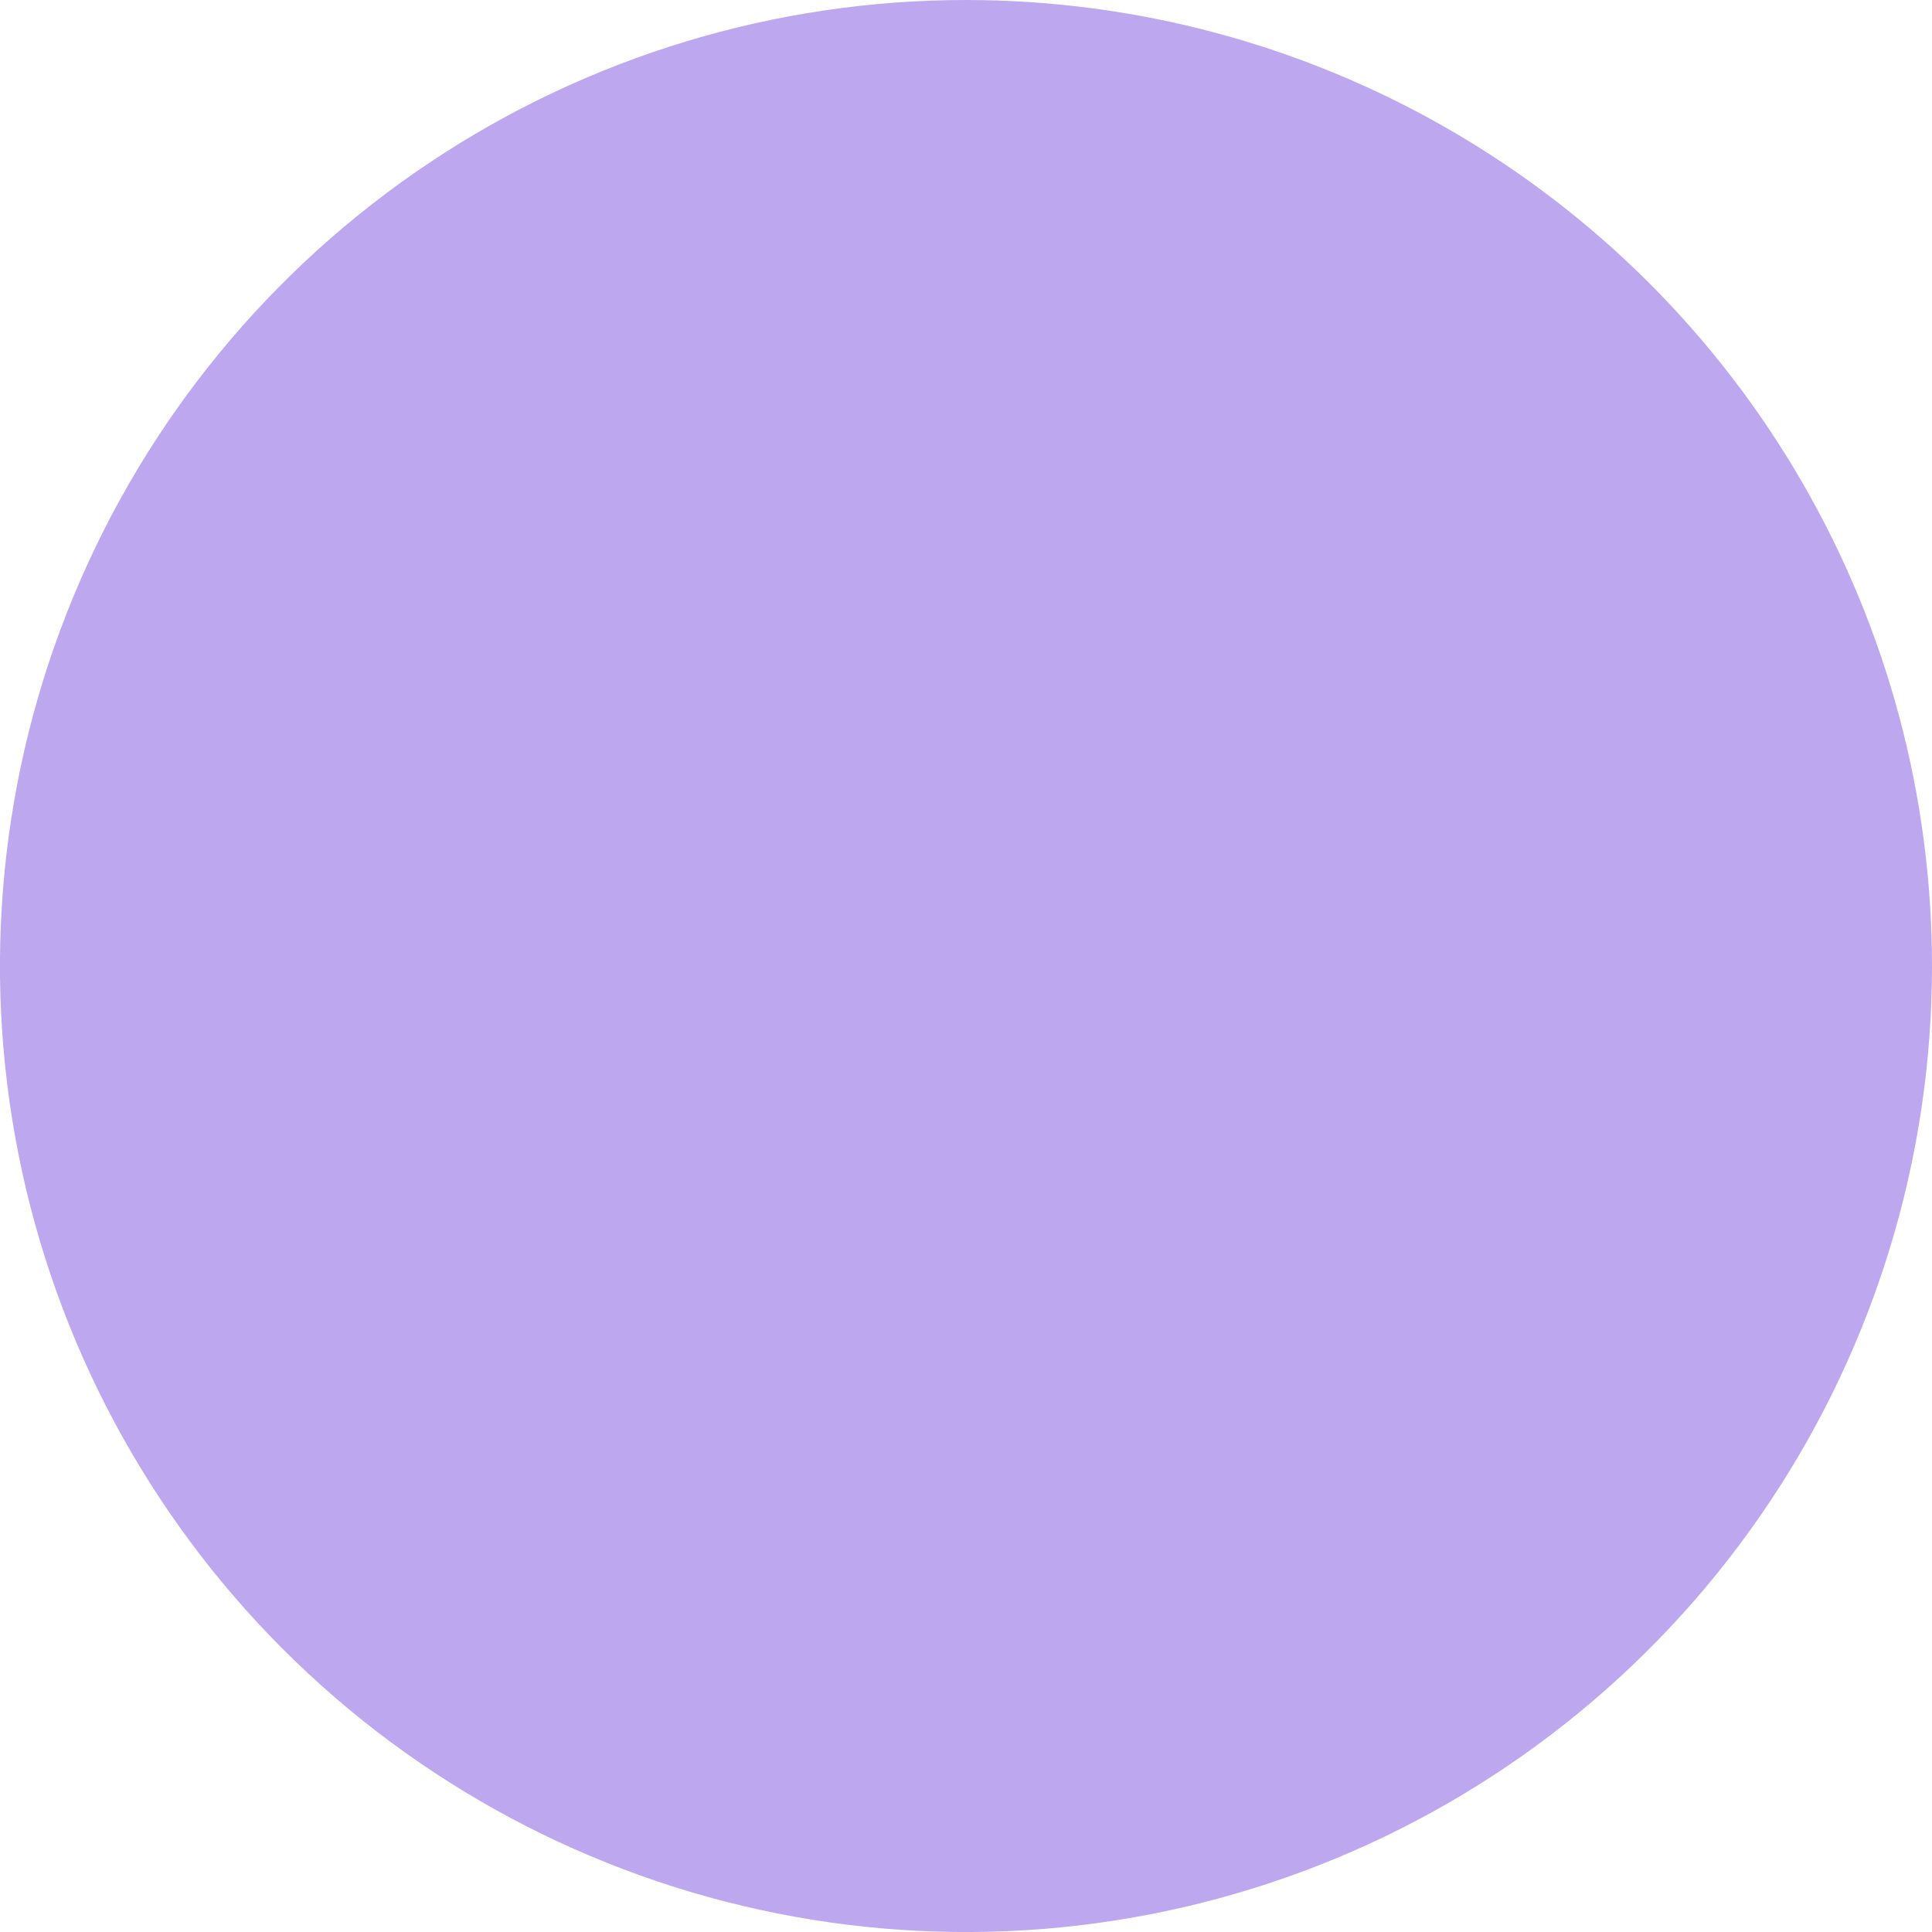 <svg xmlns="http://www.w3.org/2000/svg" xmlns:xlink="http://www.w3.org/1999/xlink" width="47.053" height="47.053" viewBox="0 0 47.053 47.053">
  <defs>
    <clipPath id="clip-path">
      <rect id="Rectangle_71" data-name="Rectangle 71" width="47.053" height="47.053" fill="none"/>
    </clipPath>
    <clipPath id="clip-path-2">
      <path id="Path_77" data-name="Path 77" d="M2388.053,907.726a23.527,23.527,0,1,1-23.527-23.527,23.527,23.527,0,0,1,23.527,23.527" transform="translate(-2341 -884.199)" fill="none"/>
    </clipPath>
    <linearGradient id="linear-gradient" x1="-22.965" y1="8.86" x2="-22.955" y2="8.86" gradientUnits="objectBoundingBox">
      <stop offset="0" stop-color="#cc69ff"/>
      <stop offset="0.204" stop-color="#aa4bf8"/>
      <stop offset="0.453" stop-color="#882cf1"/>
      <stop offset="0.587" stop-color="#7b21ef"/>
      <stop offset="0.994" stop-color="#4104d0"/>
      <stop offset="1" stop-color="#4104d0"/>
    </linearGradient>
  </defs>
  <g id="Group_878" data-name="Group 878" opacity="0.35">
    <g id="Group_156" data-name="Group 156" transform="translate(0)">
      <g id="Group_155" data-name="Group 155" clip-path="url(#clip-path)">
        <g id="Group_154" data-name="Group 154" transform="translate(0 0)">
          <g id="Group_153" data-name="Group 153" clip-path="url(#clip-path-2)">
            <rect id="Rectangle_70" data-name="Rectangle 70" width="64.44" height="64.44" transform="matrix(0.508, -0.861, 0.861, 0.508, -20.599, 34.893)" fill="url(#linear-gradient)"/>
          </g>
        </g>
      </g>
    </g>
  </g>
</svg>
